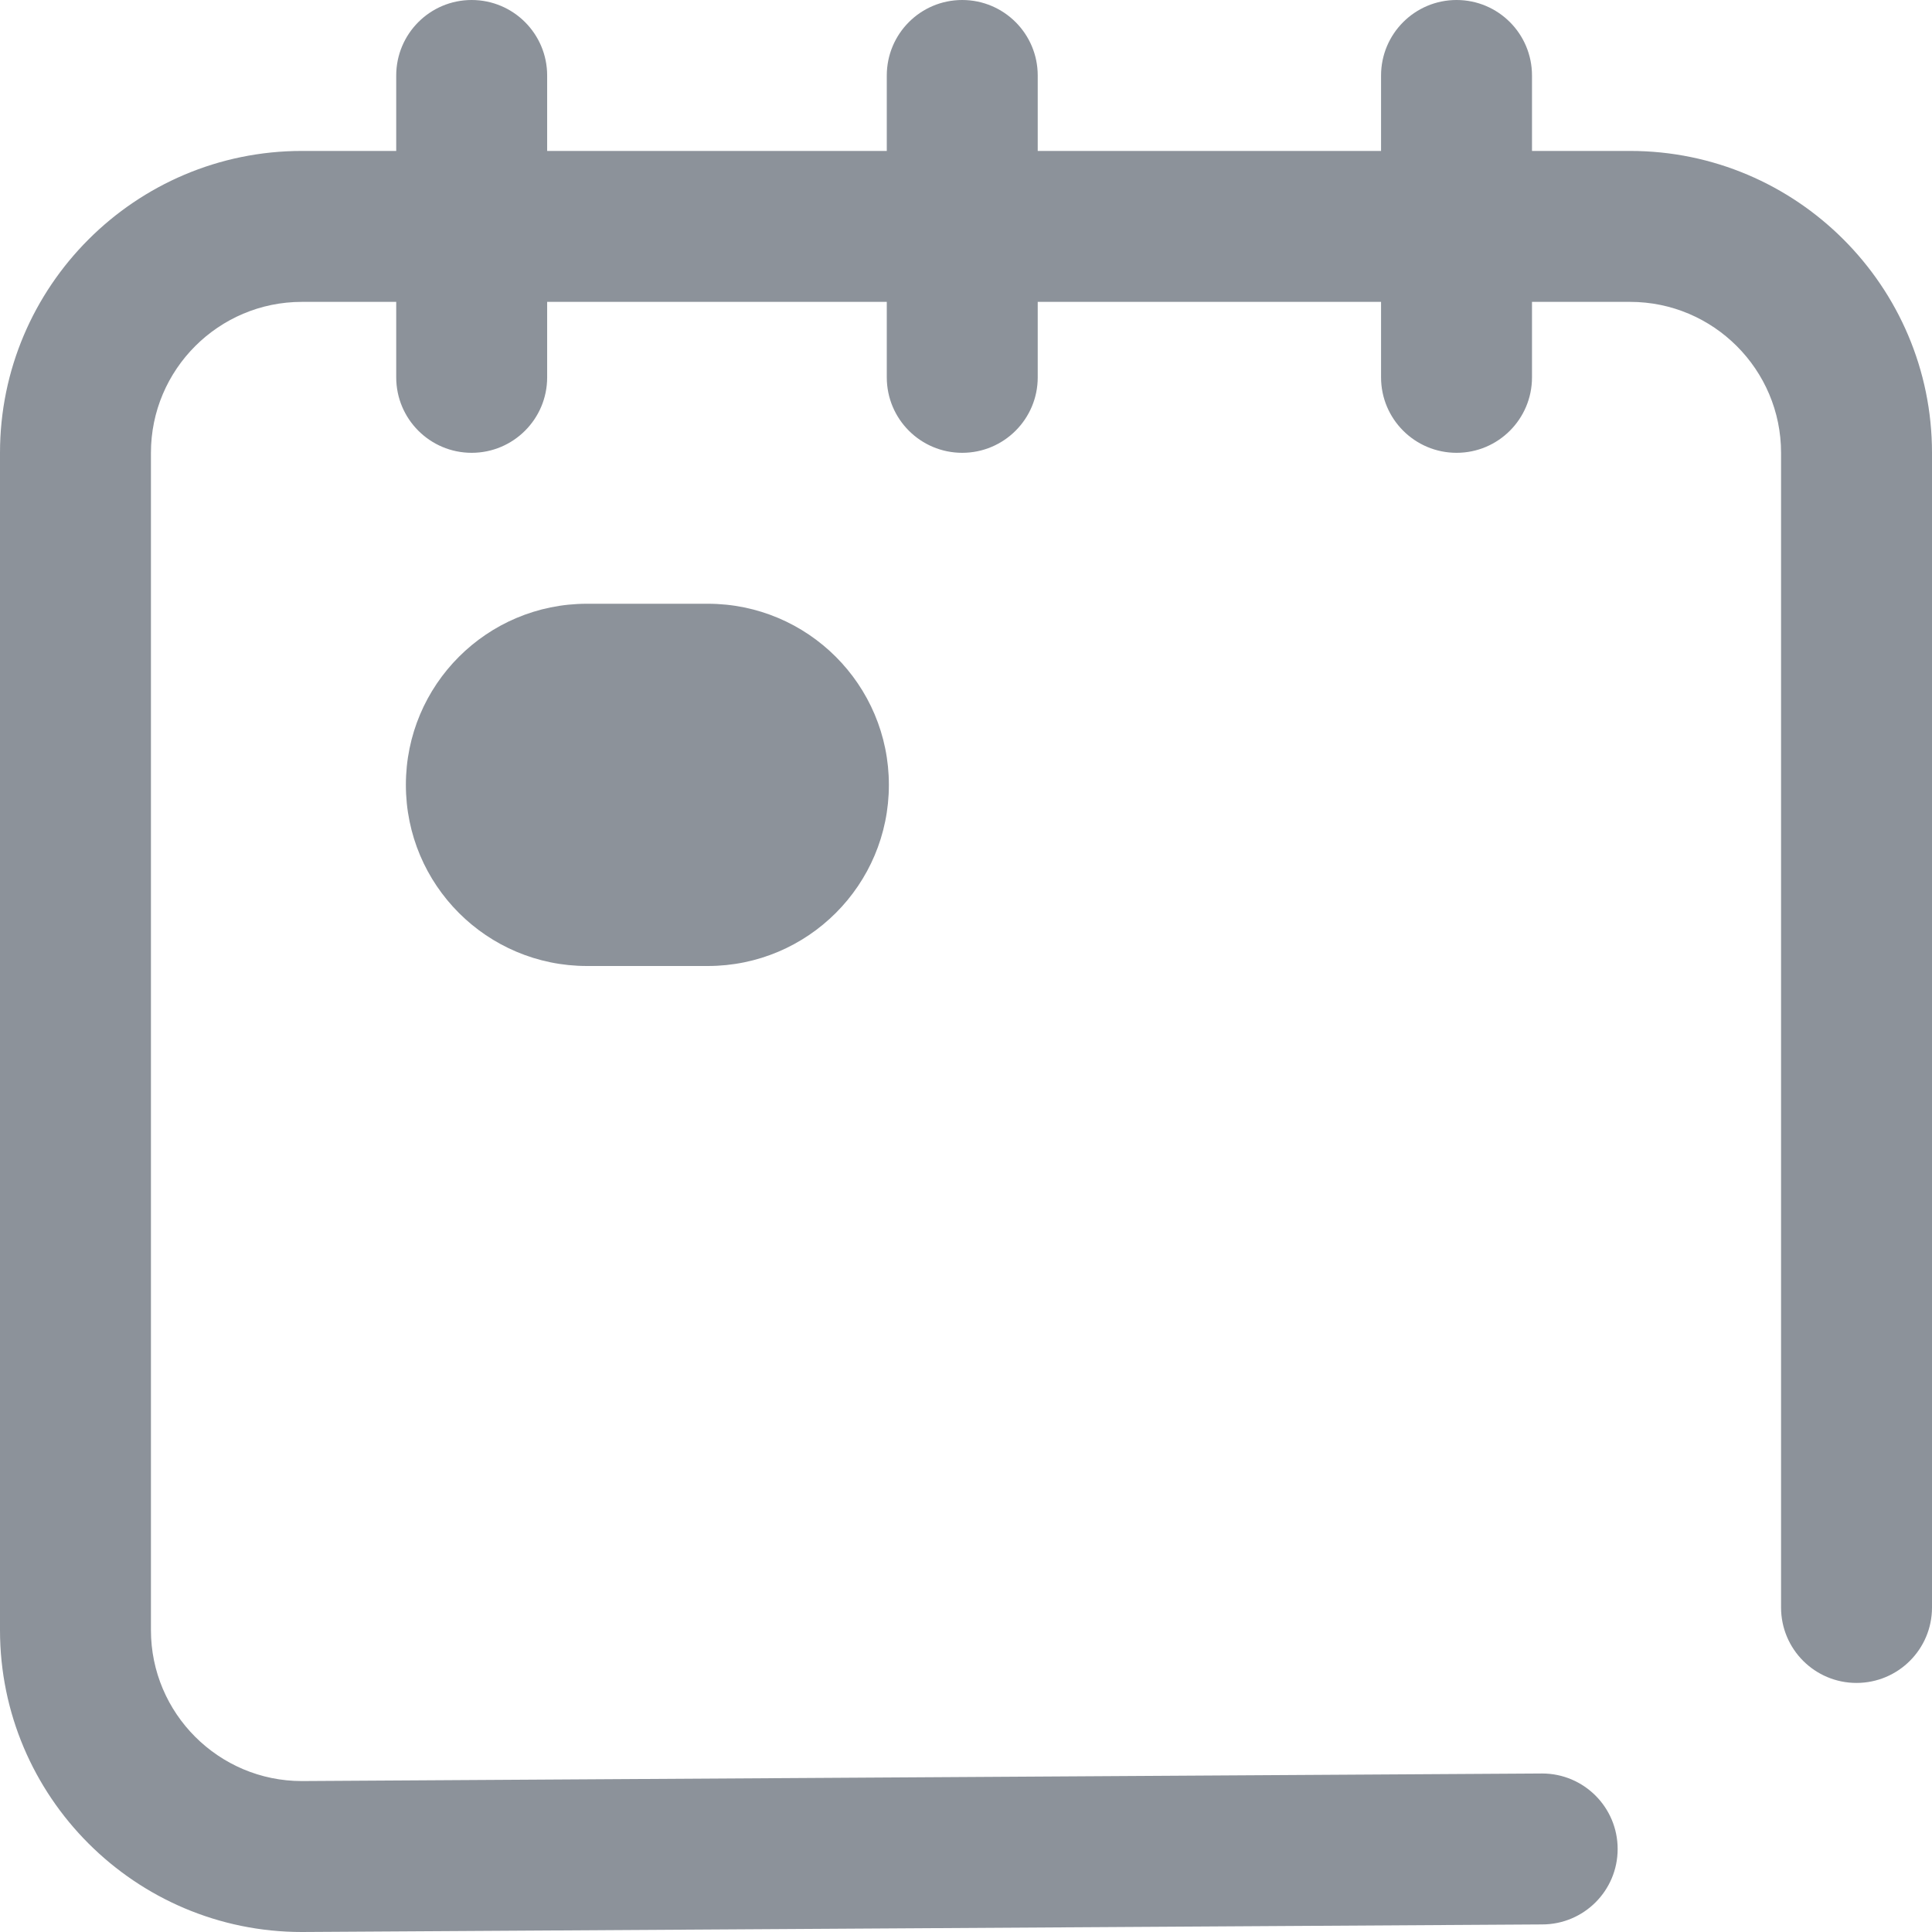 <?xml version='1.0' encoding='UTF-8'?>
<svg width='24px' height='24px' viewBox='0 0 24 24' version='1.1' xmlns='http://www.w3.org/2000/svg' xmlns:xlink='http://www.w3.org/1999/xlink'>
    <!-- Generator: Sketch 62 (91390) - https://sketch.com -->
    <title>ICONS/GENERIC/beginning event</title>
    <desc>Created with Sketch.</desc>
    <g id='ICONS/GENERIC/beginning-event' stroke='none' stroke-width='1' fill='none' fill-rule='evenodd'>
        <path d='M18.094,0 C18.612,0 19.031,0.42 19.031,0.938 L19.031,0.938 L19.031,1.875 L20.25,1.875 C22.318,1.875 24,3.557 24,5.625 L24,5.625 L24,19.969 C24,20.487 23.58,20.906 23.062,20.906 C22.545,20.906 22.125,20.487 22.125,19.969 L22.125,19.969 L22.125,5.625 C22.125,4.591 21.284,3.75 20.25,3.75 L20.25,3.75 L19.031,3.75 L19.031,4.688 C19.031,5.205 18.612,5.625 18.094,5.625 C17.576,5.625 17.156,5.205 17.156,4.688 L17.156,4.688 L17.156,3.75 L12.891,3.75 L12.891,4.688 C12.891,5.205 12.471,5.625 11.953,5.625 C11.435,5.625 11.016,5.205 11.016,4.688 L11.016,4.688 L11.016,3.75 L6.797,3.75 L6.797,4.688 C6.797,5.205 6.377,5.625 5.859,5.625 C5.342,5.625 4.922,5.205 4.922,4.688 L4.922,4.688 L4.922,3.75 L3.75,3.75 C2.716,3.75 1.875,4.591 1.875,5.625 L1.875,5.625 L1.875,20.25 C1.875,21.284 2.716,22.125 3.75,22.125 L3.75,22.125 L19.157,22.031 C19.675,22.031 20.095,22.451 20.095,22.969 C20.095,23.487 19.675,23.906 19.157,23.906 L19.157,23.906 L3.75,24 C1.682,24 0,22.318 0,20.25 L0,20.25 L0,5.625 C0,3.557 1.682,1.875 3.75,1.875 L3.75,1.875 L4.922,1.875 L4.922,0.938 C4.922,0.42 5.342,0 5.859,0 C6.377,0 6.797,0.42 6.797,0.938 L6.797,0.938 L6.797,1.875 L11.016,1.875 L11.016,0.938 C11.016,0.42 11.435,0 11.953,0 C12.471,0 12.891,0.42 12.891,0.938 L12.891,0.938 L12.891,1.875 L17.156,1.875 L17.156,0.938 C17.156,0.42 17.576,0 18.094,0 Z M8.792,7.5 C10.034,7.5 11.042,8.507 11.042,9.75 C11.042,10.993 10.034,12 8.792,12 L7.292,12 C6.049,12 5.042,10.993 5.042,9.75 C5.042,8.507 6.049,7.5 7.292,7.5 L8.792,7.5 Z' id='ICONS/beginning-event' fill='#8C929A'></path>
    </g>
</svg>